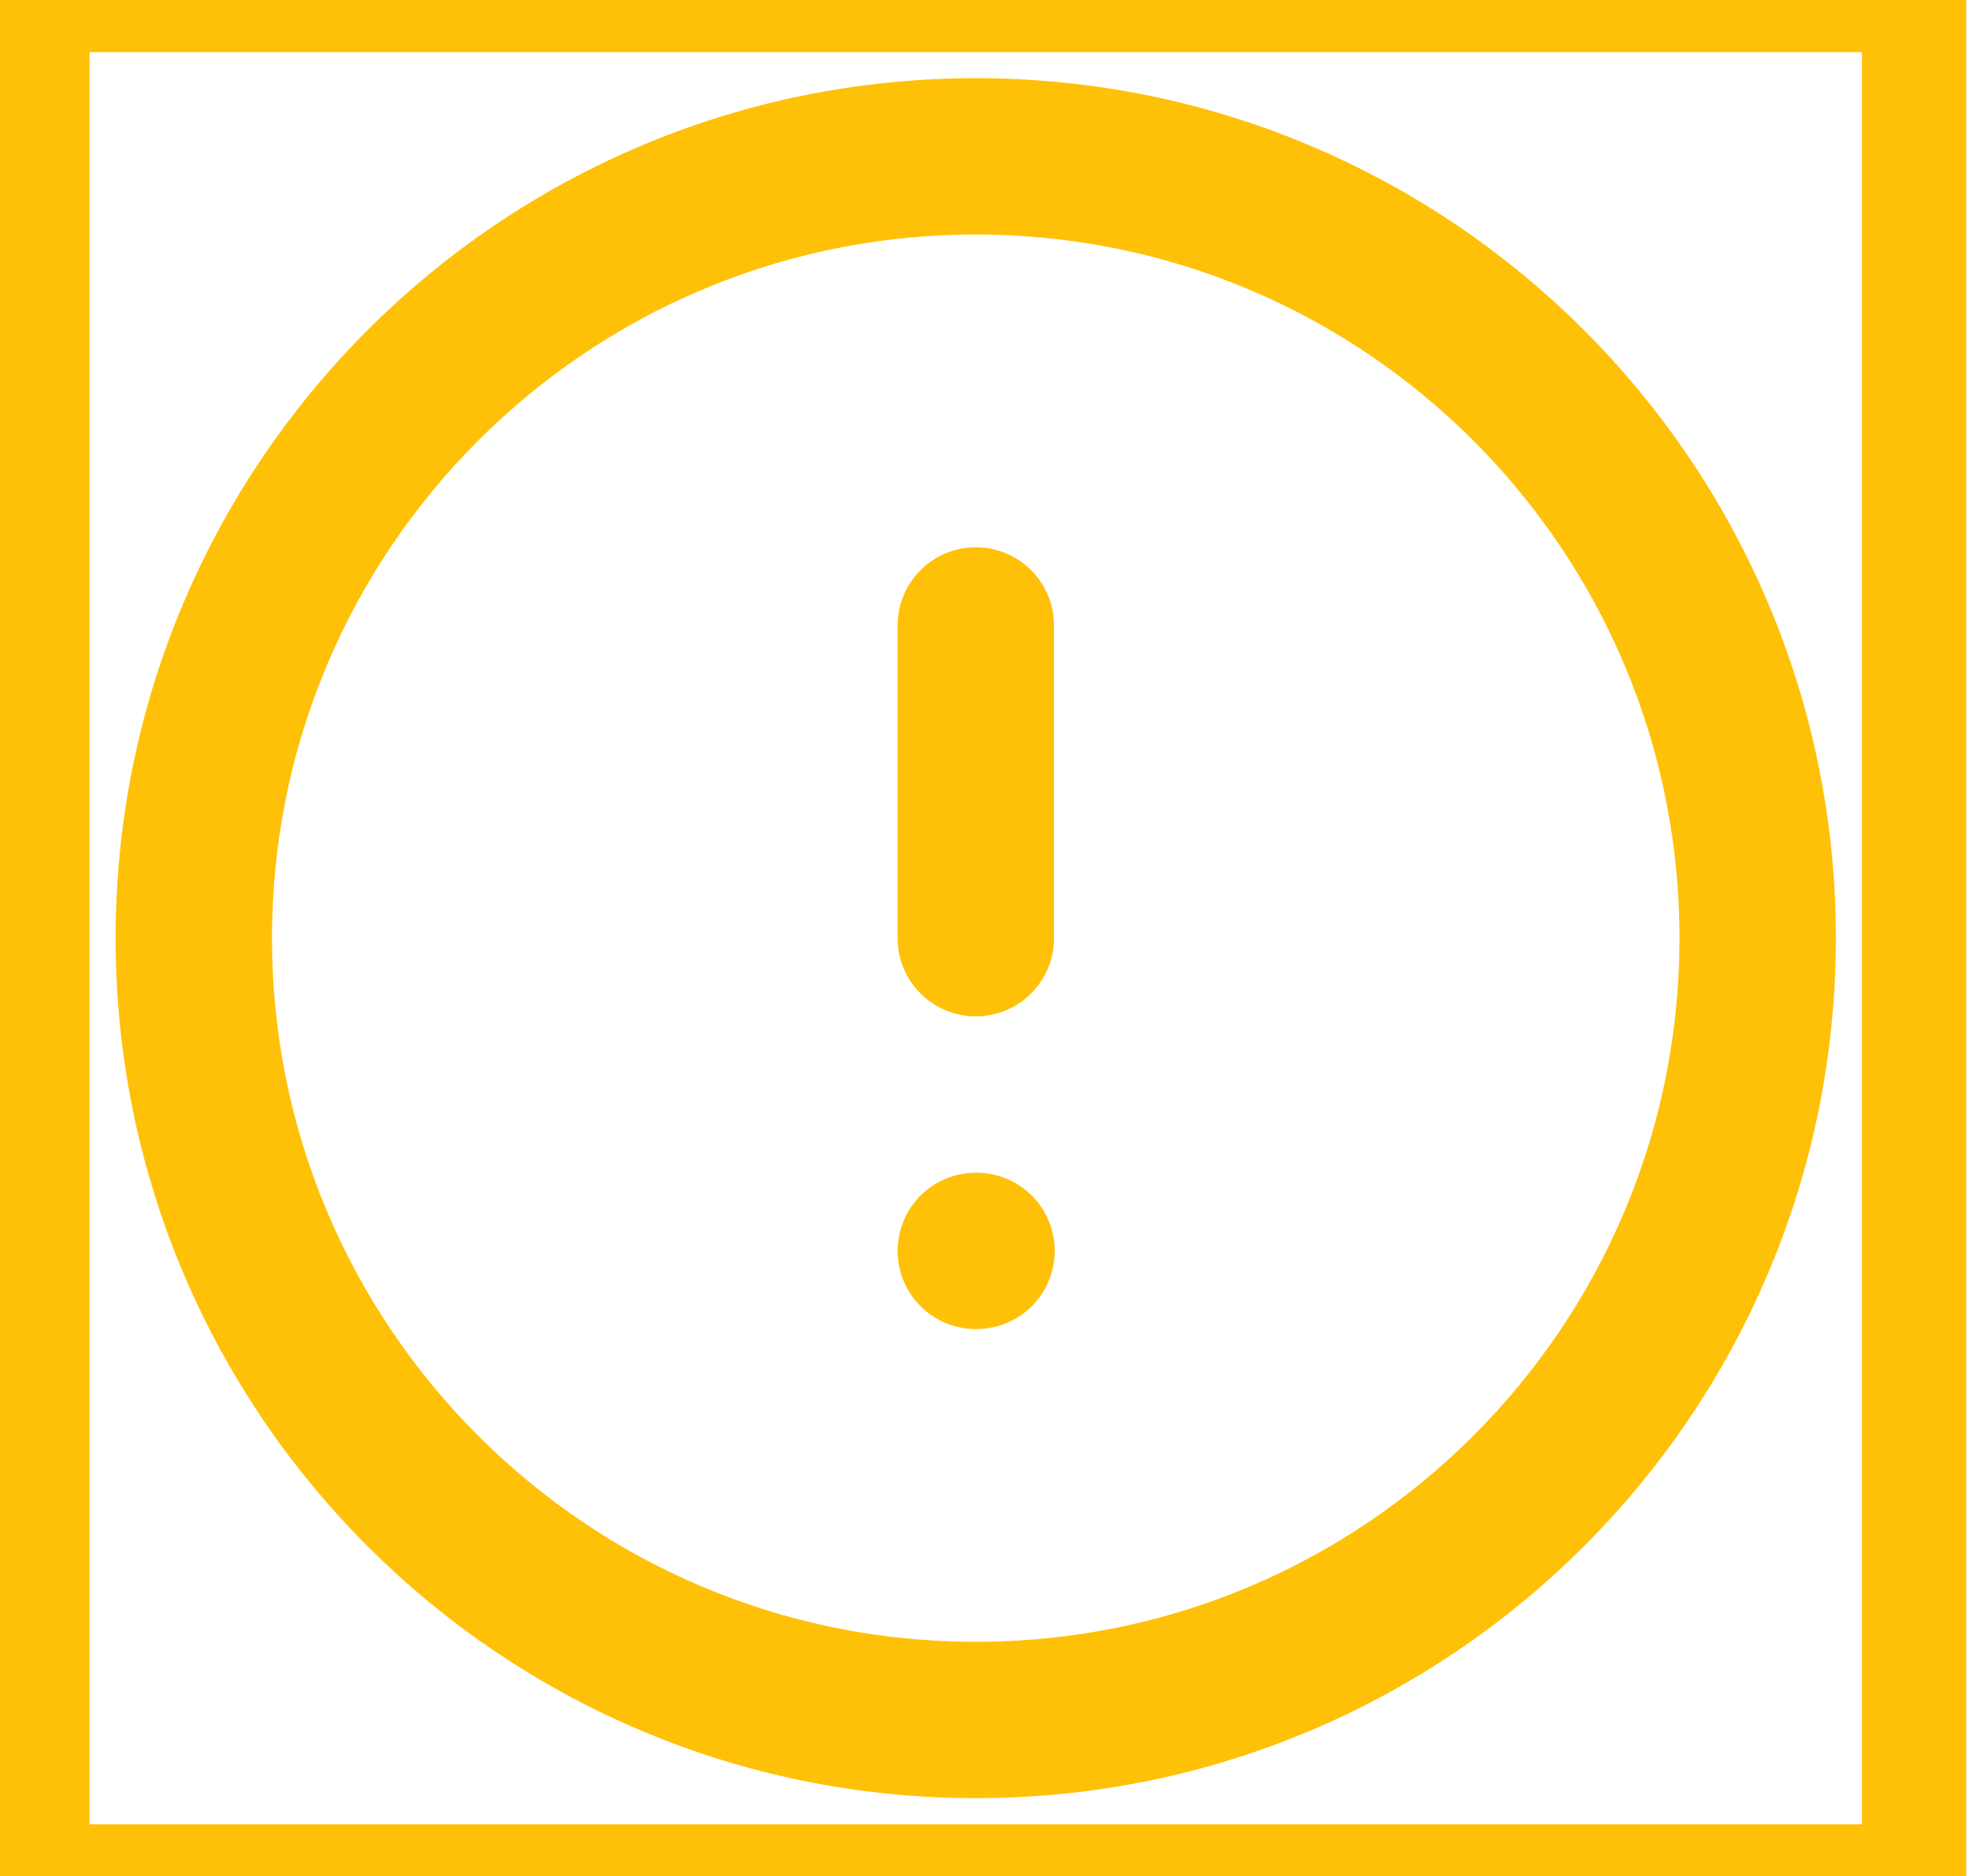 <svg width="19" height="18" viewBox="0 0 19 18" fill="none" xmlns="http://www.w3.org/2000/svg">
<path d="M18.358 18H0.359V0H18.358V18Z" stroke="#FFC107"/>
<path d="M9.359 16.5C13.501 16.5 16.858 13.142 16.858 9C16.858 4.858 13.501 1.5 9.359 1.5C5.216 1.5 1.859 4.858 1.859 9C1.859 13.142 5.216 16.5 9.359 16.5Z" stroke="#FFC107" stroke-width="1.5" stroke-linecap="round" stroke-linejoin="round"/>
<path d="M9.359 6V9" stroke="#FFC107" stroke-width="1.5" stroke-linecap="round" stroke-linejoin="round"/>
<path d="M9.359 12H9.366" stroke="#FFC107" stroke-width="1.5" stroke-linecap="round" stroke-linejoin="round"/>
</svg>
